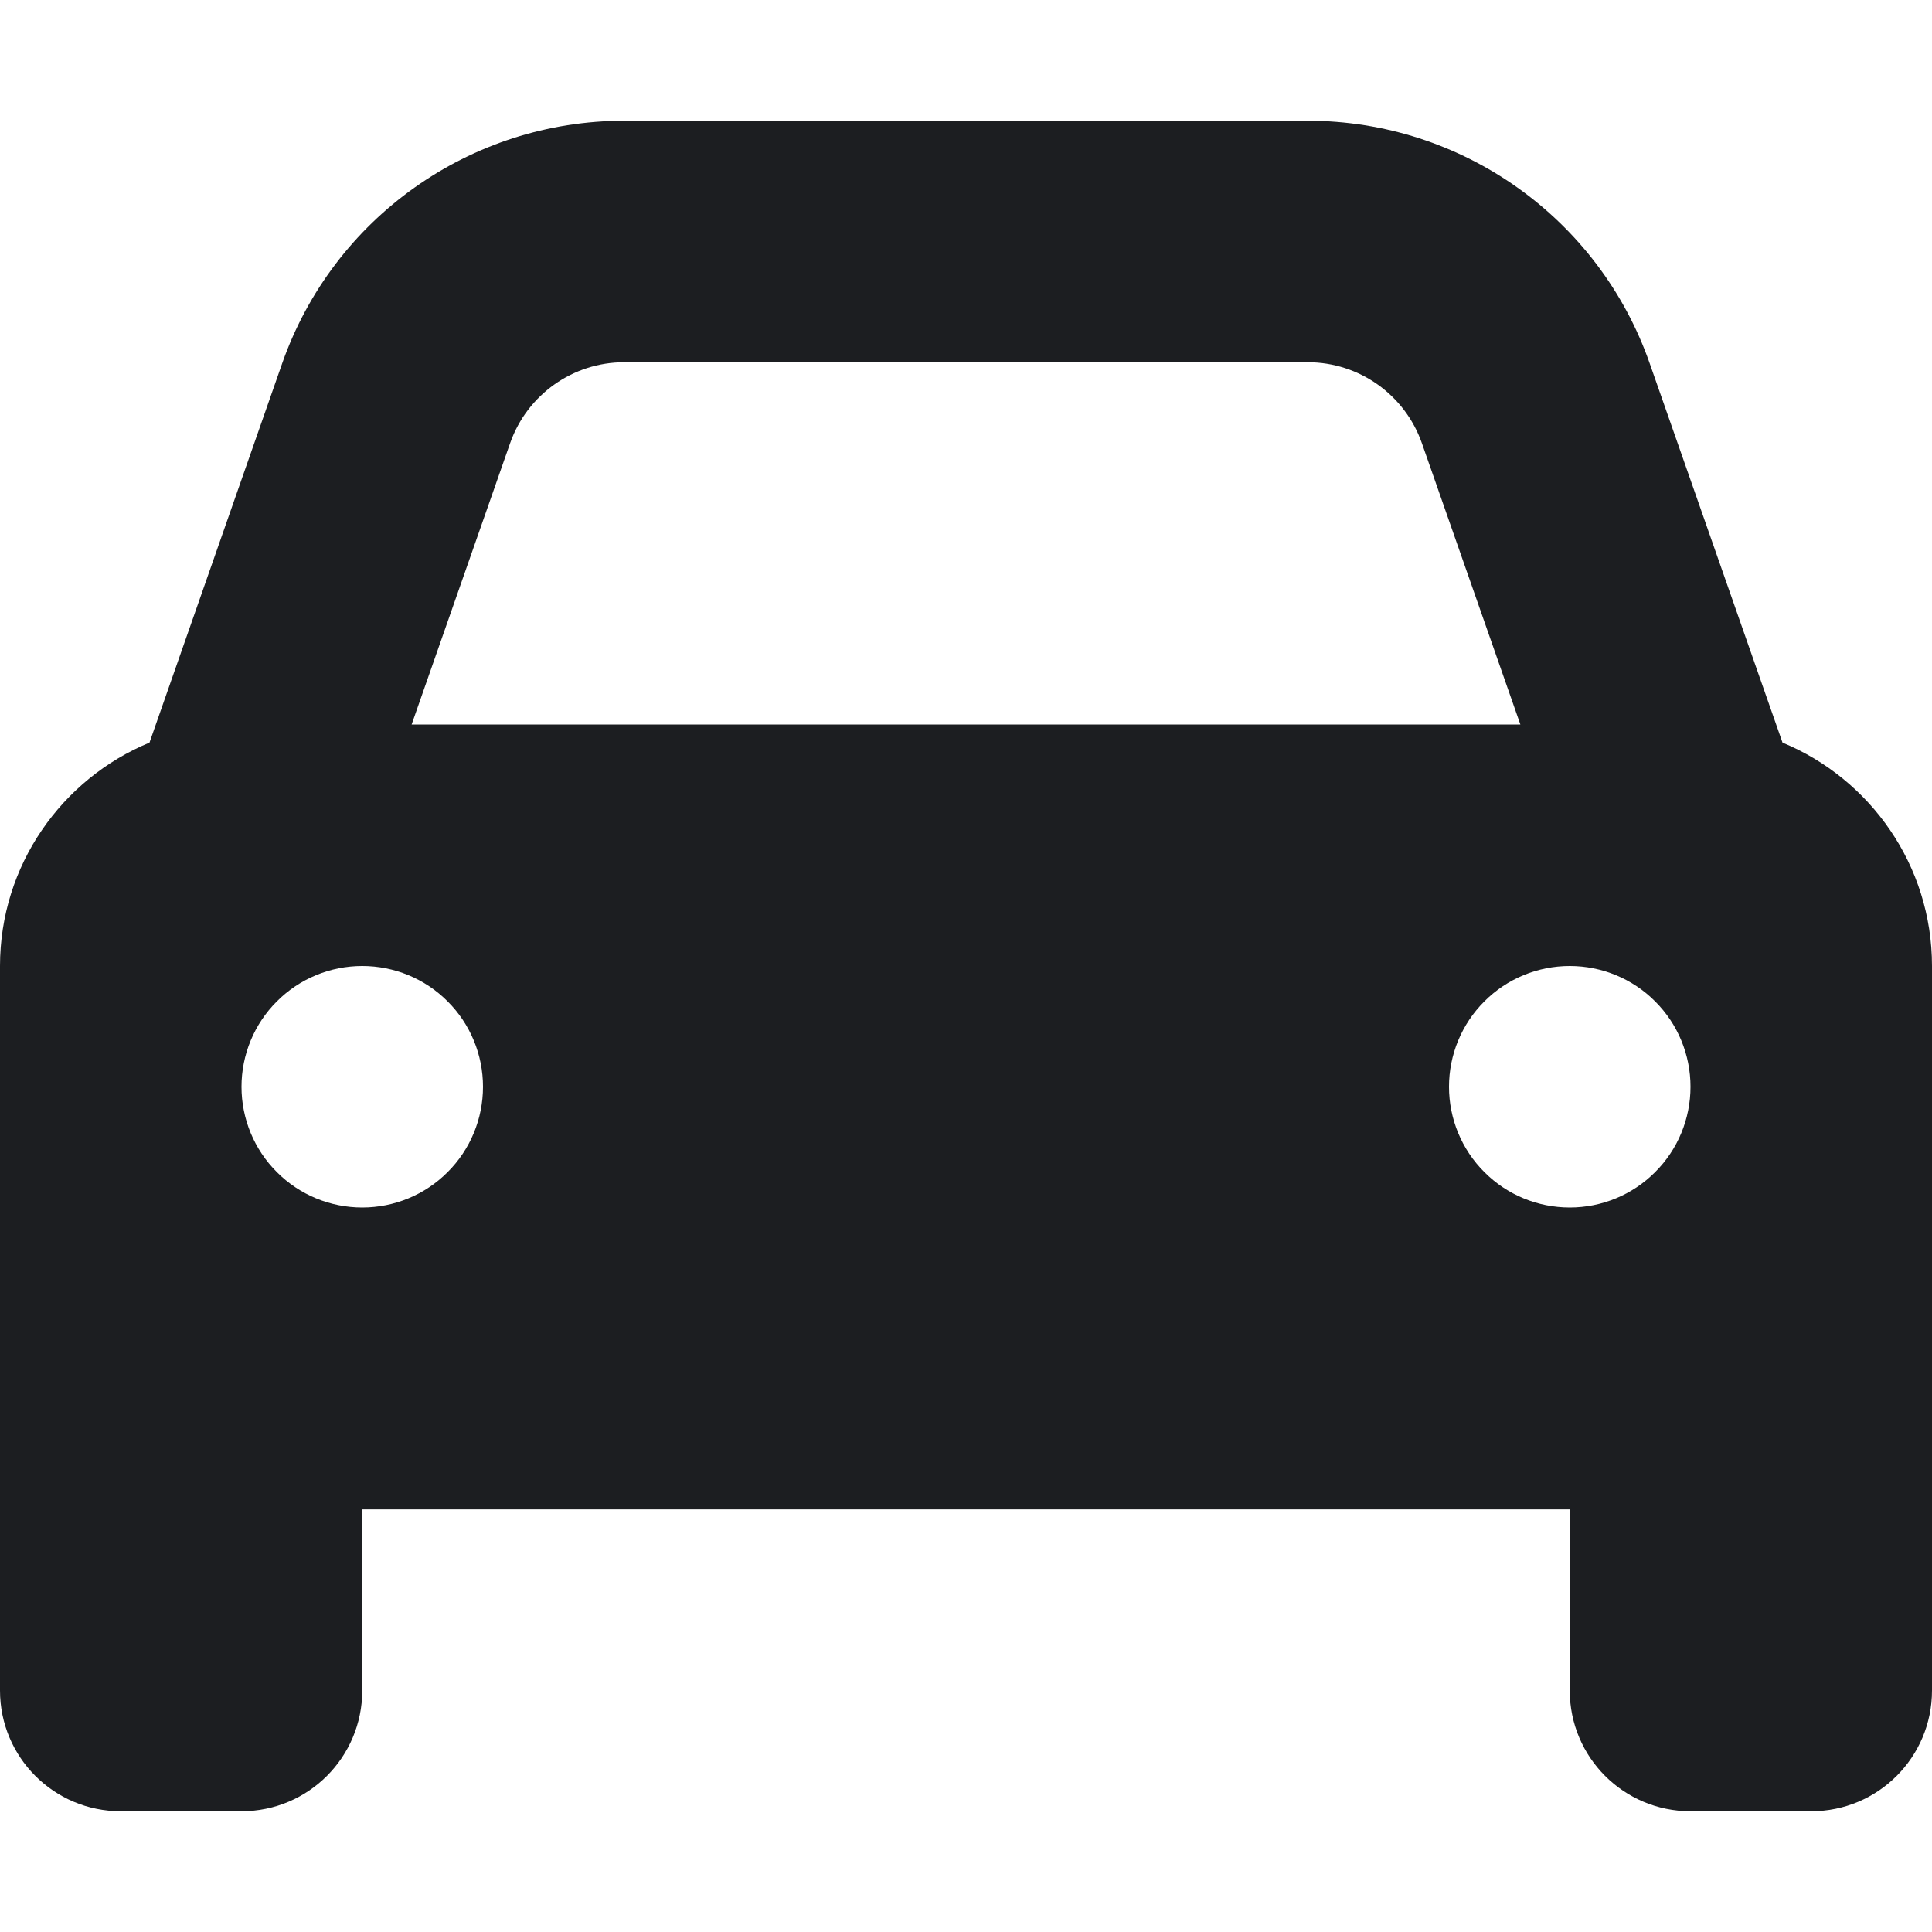<svg width="16" height="16" viewBox="0 0 16 16" fill="none" xmlns="http://www.w3.org/2000/svg">
<path d="M4.225 3.669L3.409 6H12.591L11.775 3.669C11.634 3.269 11.256 3 10.831 3H5.169C4.744 3 4.366 3.269 4.225 3.669ZM1.238 6.15L2.337 3.009C2.759 1.806 3.894 1 5.169 1H10.831C12.106 1 13.241 1.806 13.662 3.009L14.762 6.15C15.488 6.45 16 7.166 16 8V12.5V14C16 14.553 15.553 15 15 15H14C13.447 15 13 14.553 13 14V12.5H3V14C3 14.553 2.553 15 2 15H1C0.447 15 0 14.553 0 14V12.5V8C0 7.166 0.512 6.45 1.238 6.15ZM4 9C4 8.735 3.895 8.48 3.707 8.293C3.52 8.105 3.265 8 3 8C2.735 8 2.48 8.105 2.293 8.293C2.105 8.48 2 8.735 2 9C2 9.265 2.105 9.52 2.293 9.707C2.48 9.895 2.735 10 3 10C3.265 10 3.52 9.895 3.707 9.707C3.895 9.52 4 9.265 4 9ZM13 10C13.265 10 13.52 9.895 13.707 9.707C13.895 9.52 14 9.265 14 9C14 8.735 13.895 8.48 13.707 8.293C13.52 8.105 13.265 8 13 8C12.735 8 12.48 8.105 12.293 8.293C12.105 8.48 12 8.735 12 9C12 9.265 12.105 9.52 12.293 9.707C12.48 9.895 12.735 10 13 10Z" fill="#1C1E21"/>
</svg>
